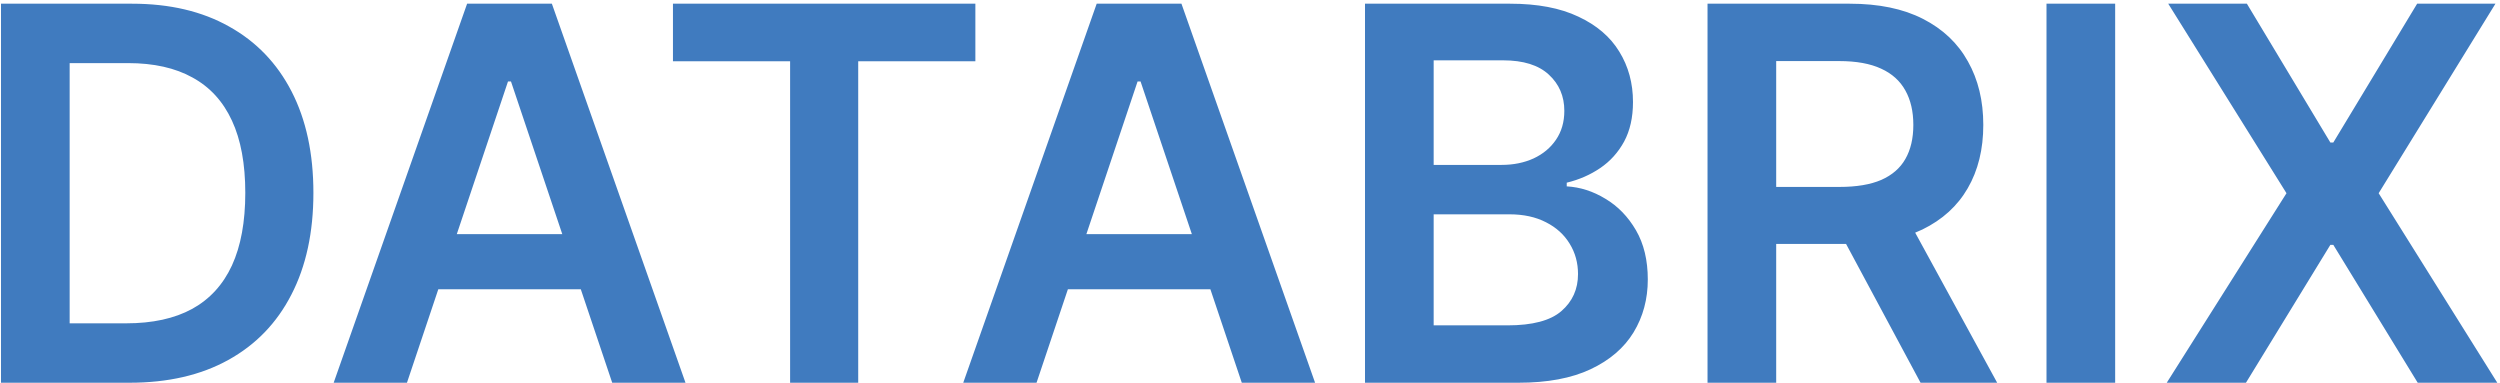 <svg width="614" height="94" viewBox="0 0 614 94" fill="none" xmlns="http://www.w3.org/2000/svg">
<path d="M31.79 94H0.244V0.909H32.426C41.669 0.909 49.608 2.773 56.244 6.5C62.911 10.197 68.032 15.515 71.608 22.454C75.184 29.394 76.972 37.697 76.972 47.364C76.972 57.061 75.169 65.394 71.562 72.364C67.987 79.333 62.82 84.682 56.062 88.409C49.335 92.136 41.244 94 31.79 94ZM17.108 79.409H30.972C37.456 79.409 42.865 78.227 47.199 75.864C51.532 73.47 54.79 69.909 56.972 65.182C59.153 60.424 60.244 54.485 60.244 47.364C60.244 40.242 59.153 34.333 56.972 29.636C54.79 24.909 51.562 21.379 47.29 19.046C43.047 16.682 37.775 15.5 31.472 15.5H17.108V79.409ZM99.949 94H81.949L114.722 0.909H135.54L168.358 94H150.358L125.494 20H124.767L99.949 94ZM100.54 57.5H149.631V71.046H100.54V57.5ZM165.278 15.046V0.909H239.551V15.046H210.778V94H194.051V15.046H165.278ZM254.574 94H236.574L269.347 0.909H290.165L322.983 94H304.983L280.119 20H279.392L254.574 94ZM255.165 57.5H304.256V71.046H255.165V57.5ZM335.244 94V0.909H370.881C377.608 0.909 383.199 1.97 387.653 4.091C392.138 6.182 395.487 9.045 397.699 12.682C399.941 16.318 401.062 20.439 401.062 25.046C401.062 28.833 400.335 32.076 398.881 34.773C397.426 37.439 395.472 39.606 393.017 41.273C390.562 42.939 387.82 44.136 384.79 44.864V45.773C388.093 45.955 391.259 46.97 394.29 48.818C397.35 50.636 399.85 53.212 401.79 56.545C403.729 59.879 404.699 63.909 404.699 68.636C404.699 73.454 403.532 77.788 401.199 81.636C398.866 85.454 395.35 88.47 390.653 90.682C385.956 92.894 380.047 94 372.926 94H335.244ZM352.108 79.909H370.244C376.366 79.909 380.775 78.742 383.472 76.409C386.199 74.046 387.562 71.015 387.562 67.318C387.562 64.561 386.881 62.076 385.517 59.864C384.153 57.621 382.214 55.864 379.699 54.591C377.184 53.288 374.184 52.636 370.699 52.636H352.108V79.909ZM352.108 40.5H368.79C371.699 40.5 374.32 39.97 376.653 38.909C378.987 37.818 380.82 36.288 382.153 34.318C383.517 32.318 384.199 29.954 384.199 27.227C384.199 23.621 382.926 20.651 380.381 18.318C377.866 15.985 374.123 14.818 369.153 14.818H352.108V40.5ZM419.369 94V0.909H454.278C461.43 0.909 467.43 2.152 472.278 4.636C477.157 7.121 480.839 10.606 483.324 15.091C485.839 19.546 487.097 24.742 487.097 30.682C487.097 36.651 485.824 41.833 483.278 46.227C480.763 50.591 477.051 53.97 472.142 56.364C467.233 58.727 461.203 59.909 454.051 59.909H429.188V45.909H451.778C455.96 45.909 459.384 45.333 462.051 44.182C464.718 43 466.688 41.288 467.96 39.045C469.263 36.773 469.915 33.985 469.915 30.682C469.915 27.379 469.263 24.561 467.96 22.227C466.657 19.864 464.672 18.076 462.006 16.864C459.339 15.621 455.9 15 451.688 15H436.233V94H419.369ZM467.46 51.818L490.506 94H471.688L449.051 51.818H467.46ZM519.483 0.909V94H502.619V0.909H519.483ZM551.835 0.909L572.335 35H573.062L593.653 0.909H612.881L584.199 47.455L613.335 94H593.79L573.062 60.136H572.335L551.608 94H532.153L561.562 47.455L532.517 0.909H551.835Z" fill="#407BBF"/>
</svg>
